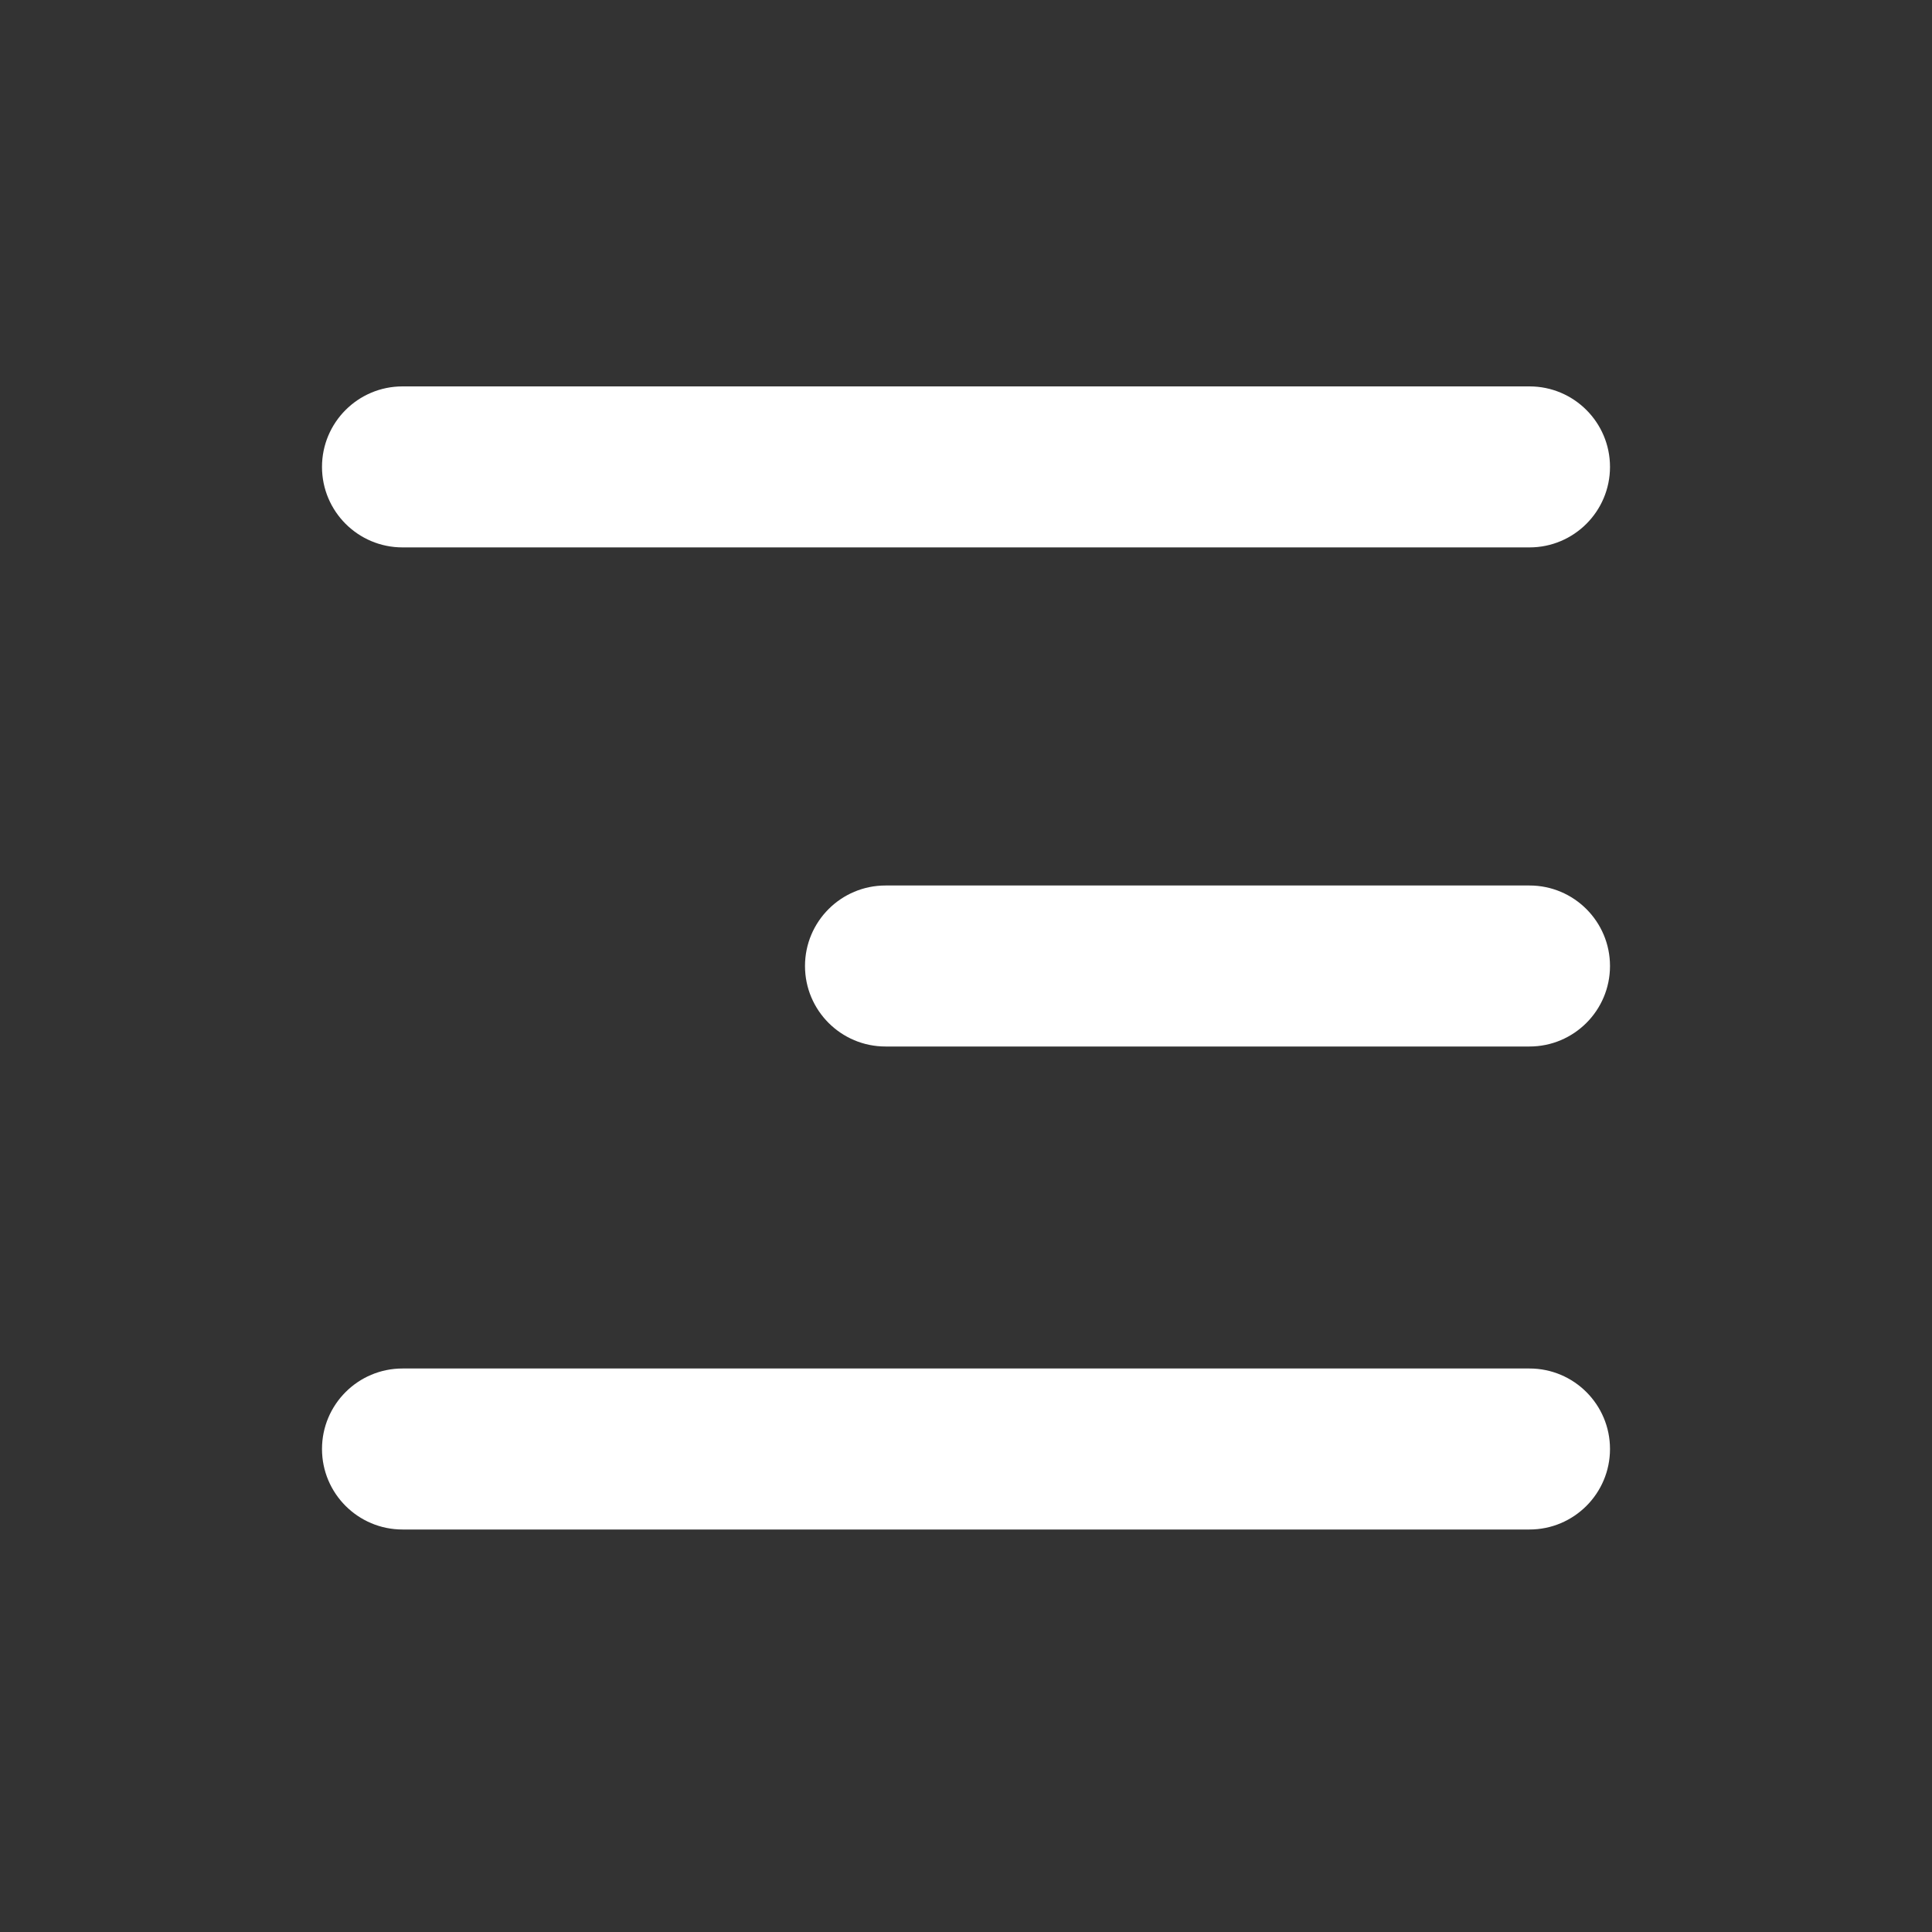 <svg width="30" height="30" viewBox="0 0 30 30" fill="none" xmlns="http://www.w3.org/2000/svg">
    <rect x="0" y="0" width="30" height="30" fill="#333333" stroke="none"/>
    <path d="M5 7.25C5 6.56 5.56 6 6.25 6H23.75C24.44 6 25 6.56 25 7.25C25 7.94 24.44 8.5 23.75 8.5H6.25C5.56 8.5 5 7.94 5 7.25Z" fill="white"/>
    <path d="M5 22.5C5 21.81 5.56 21.25 6.25 21.25H23.75C24.44 21.25 25 21.81 25 22.5C25 23.19 24.44 23.75 23.75 23.75H6.25C5.56 23.75 5 23.19 5 22.5Z" fill="white"/>
    <path d="M13.75 13.75C13.06 13.75 12.5 14.31 12.5 15C12.5 15.69 13.06 16.25 13.75 16.25H23.75C24.44 16.25 25 15.69 25 15C25 14.31 24.44 13.75 23.75 13.75H13.75Z" fill="white"/>
</svg>

